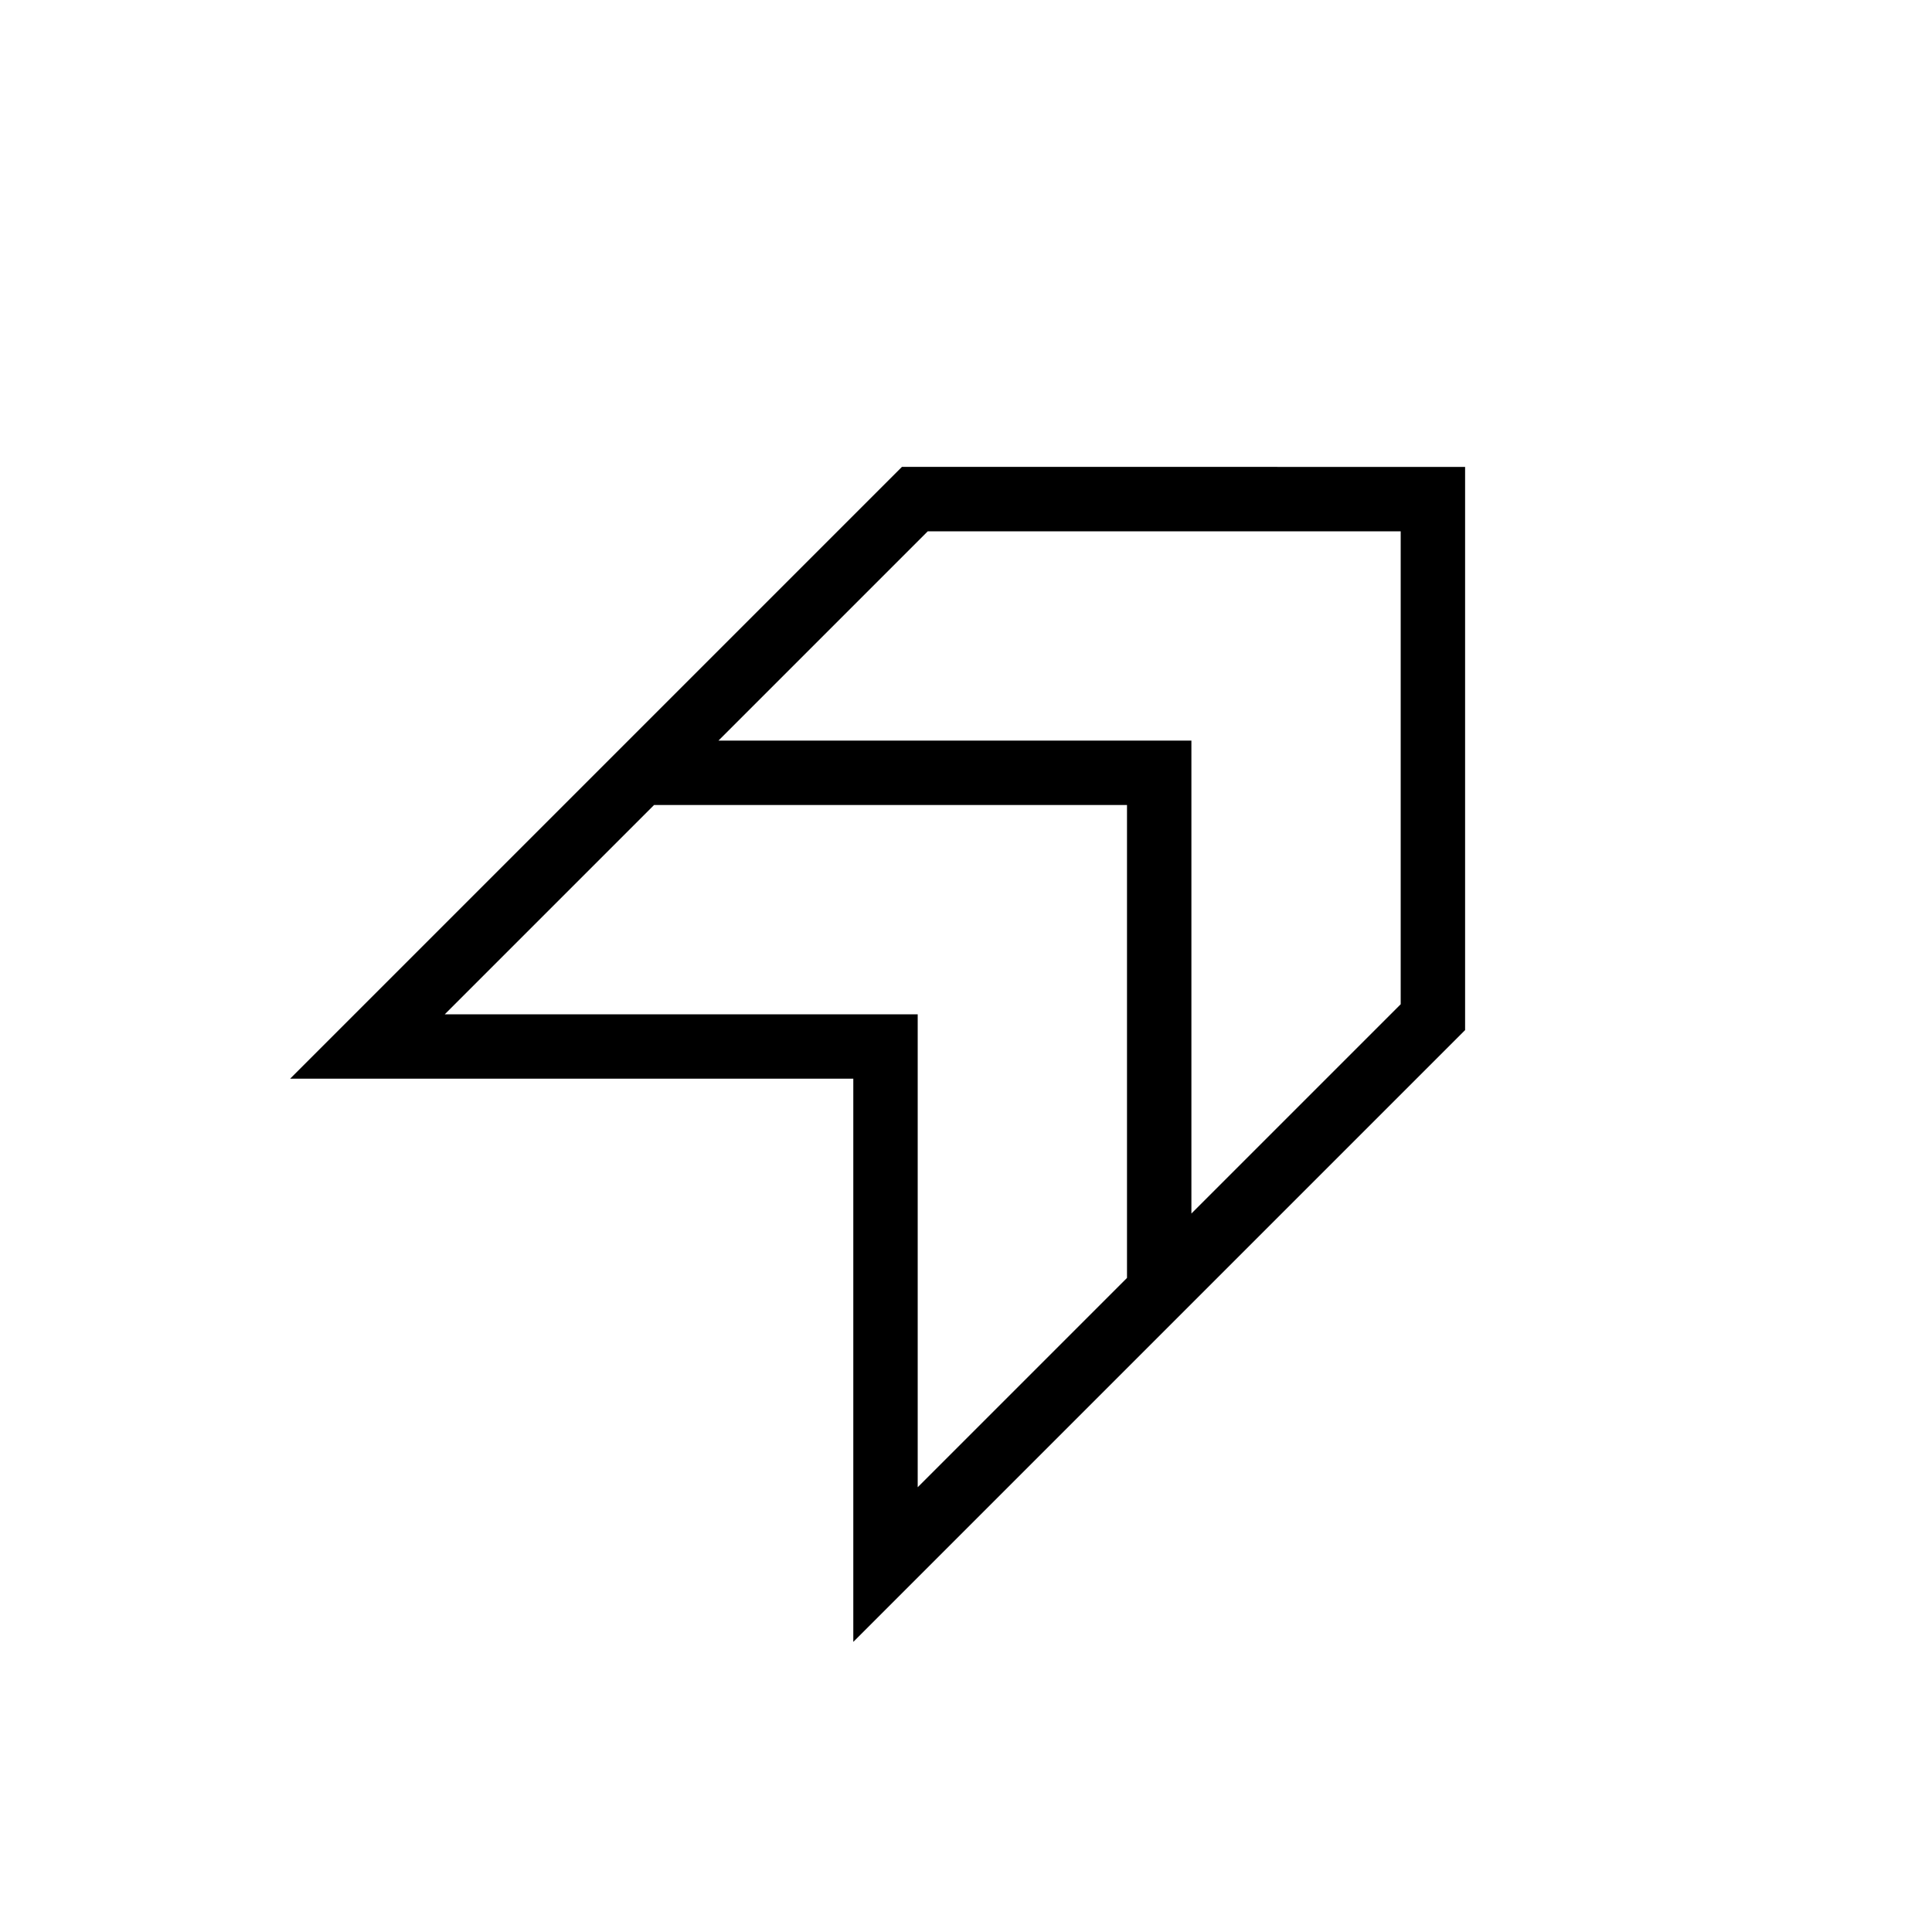 <svg xmlns="http://www.w3.org/2000/svg" height="20" viewBox="0 -960 960 960" width="20"><path d="M424-144.153V-424H144.153l304.001-304H728v279.846L424-144.153ZM592-357l104-104v-235H461L357-592h235v235ZM456-221l104-104v-235H325L221-456h235v235Z"/></svg>